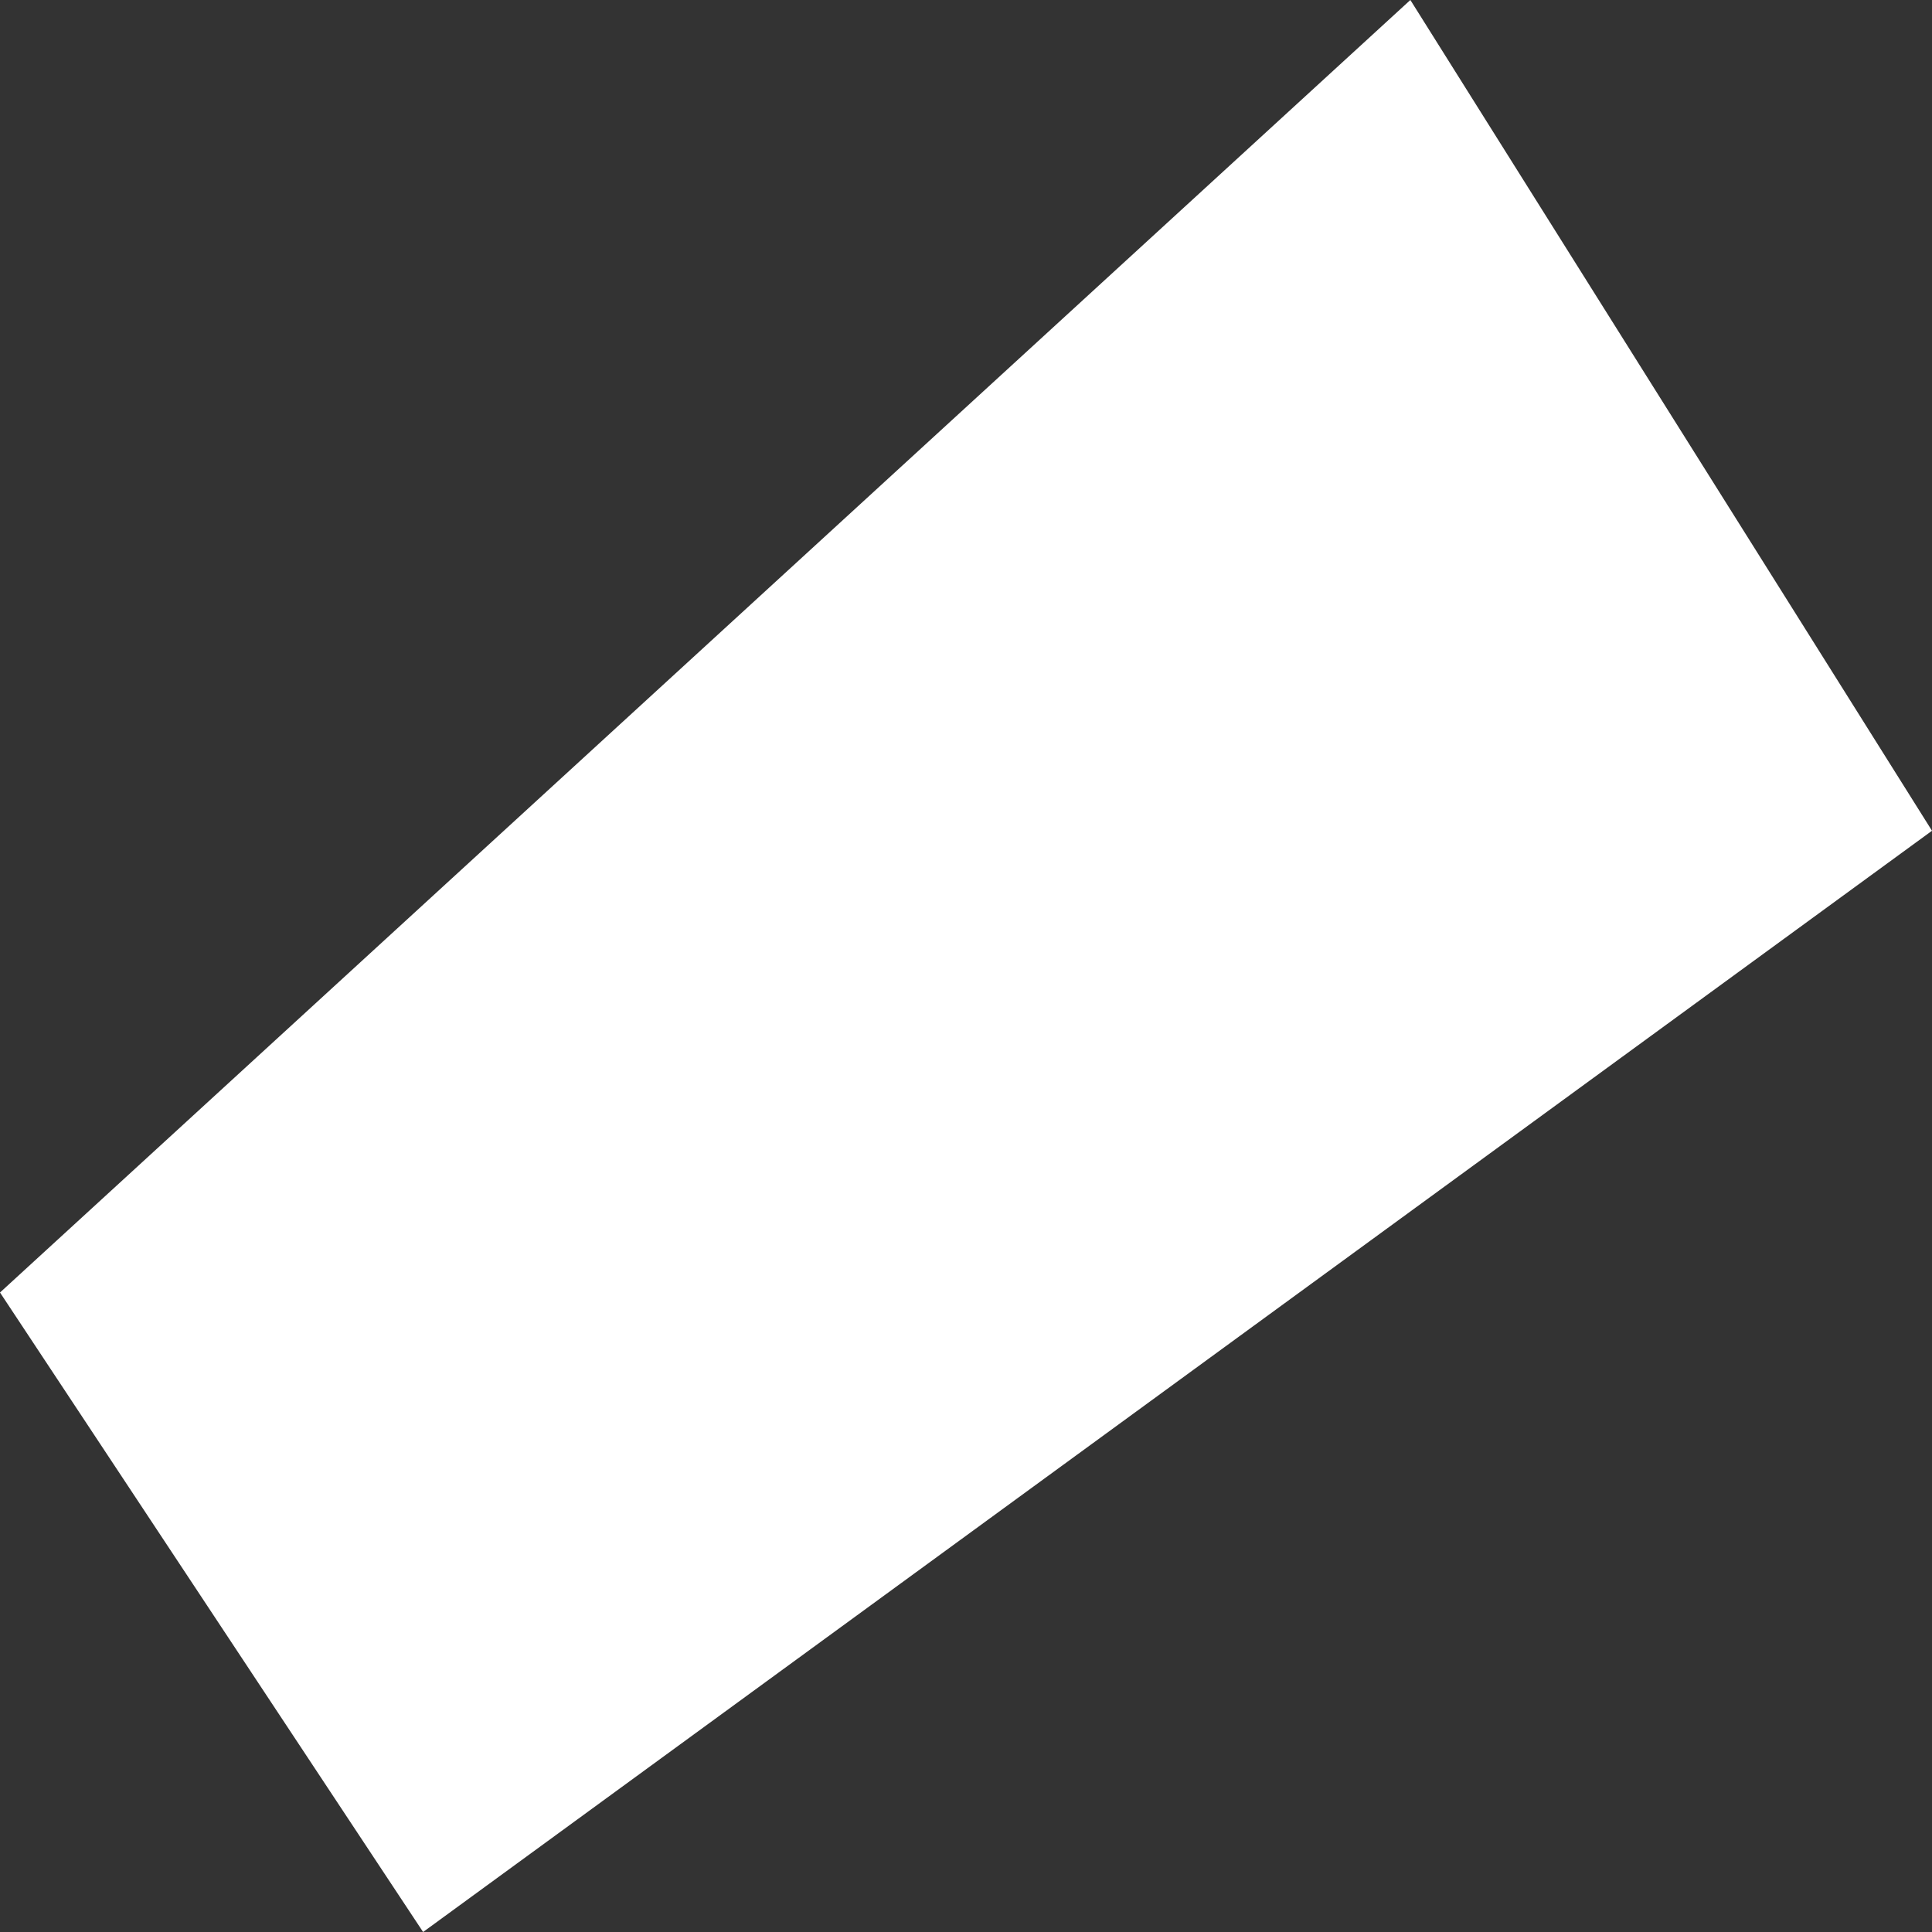 ﻿<?xml version="1.0" encoding="utf-8"?>
<svg version="1.1" xmlns:xlink="http://www.w3.org/1999/xlink" width="1px" height="1px" xmlns="http://www.w3.org/2000/svg">
  <rect width="100%" height="100%" fill="#333333" stroke="none"/>
  <g transform="matrix(1 0 0 1 -154 -181 )">
    <path d="M 0.73 0  L 1 0.43  L 0.219 1  L 0 0.669  L 0.73 0  Z " fill-rule="nonzero" fill="#ffffff" stroke="none" transform="matrix(1 0 0 1 154 181 )" />
  </g>
</svg>